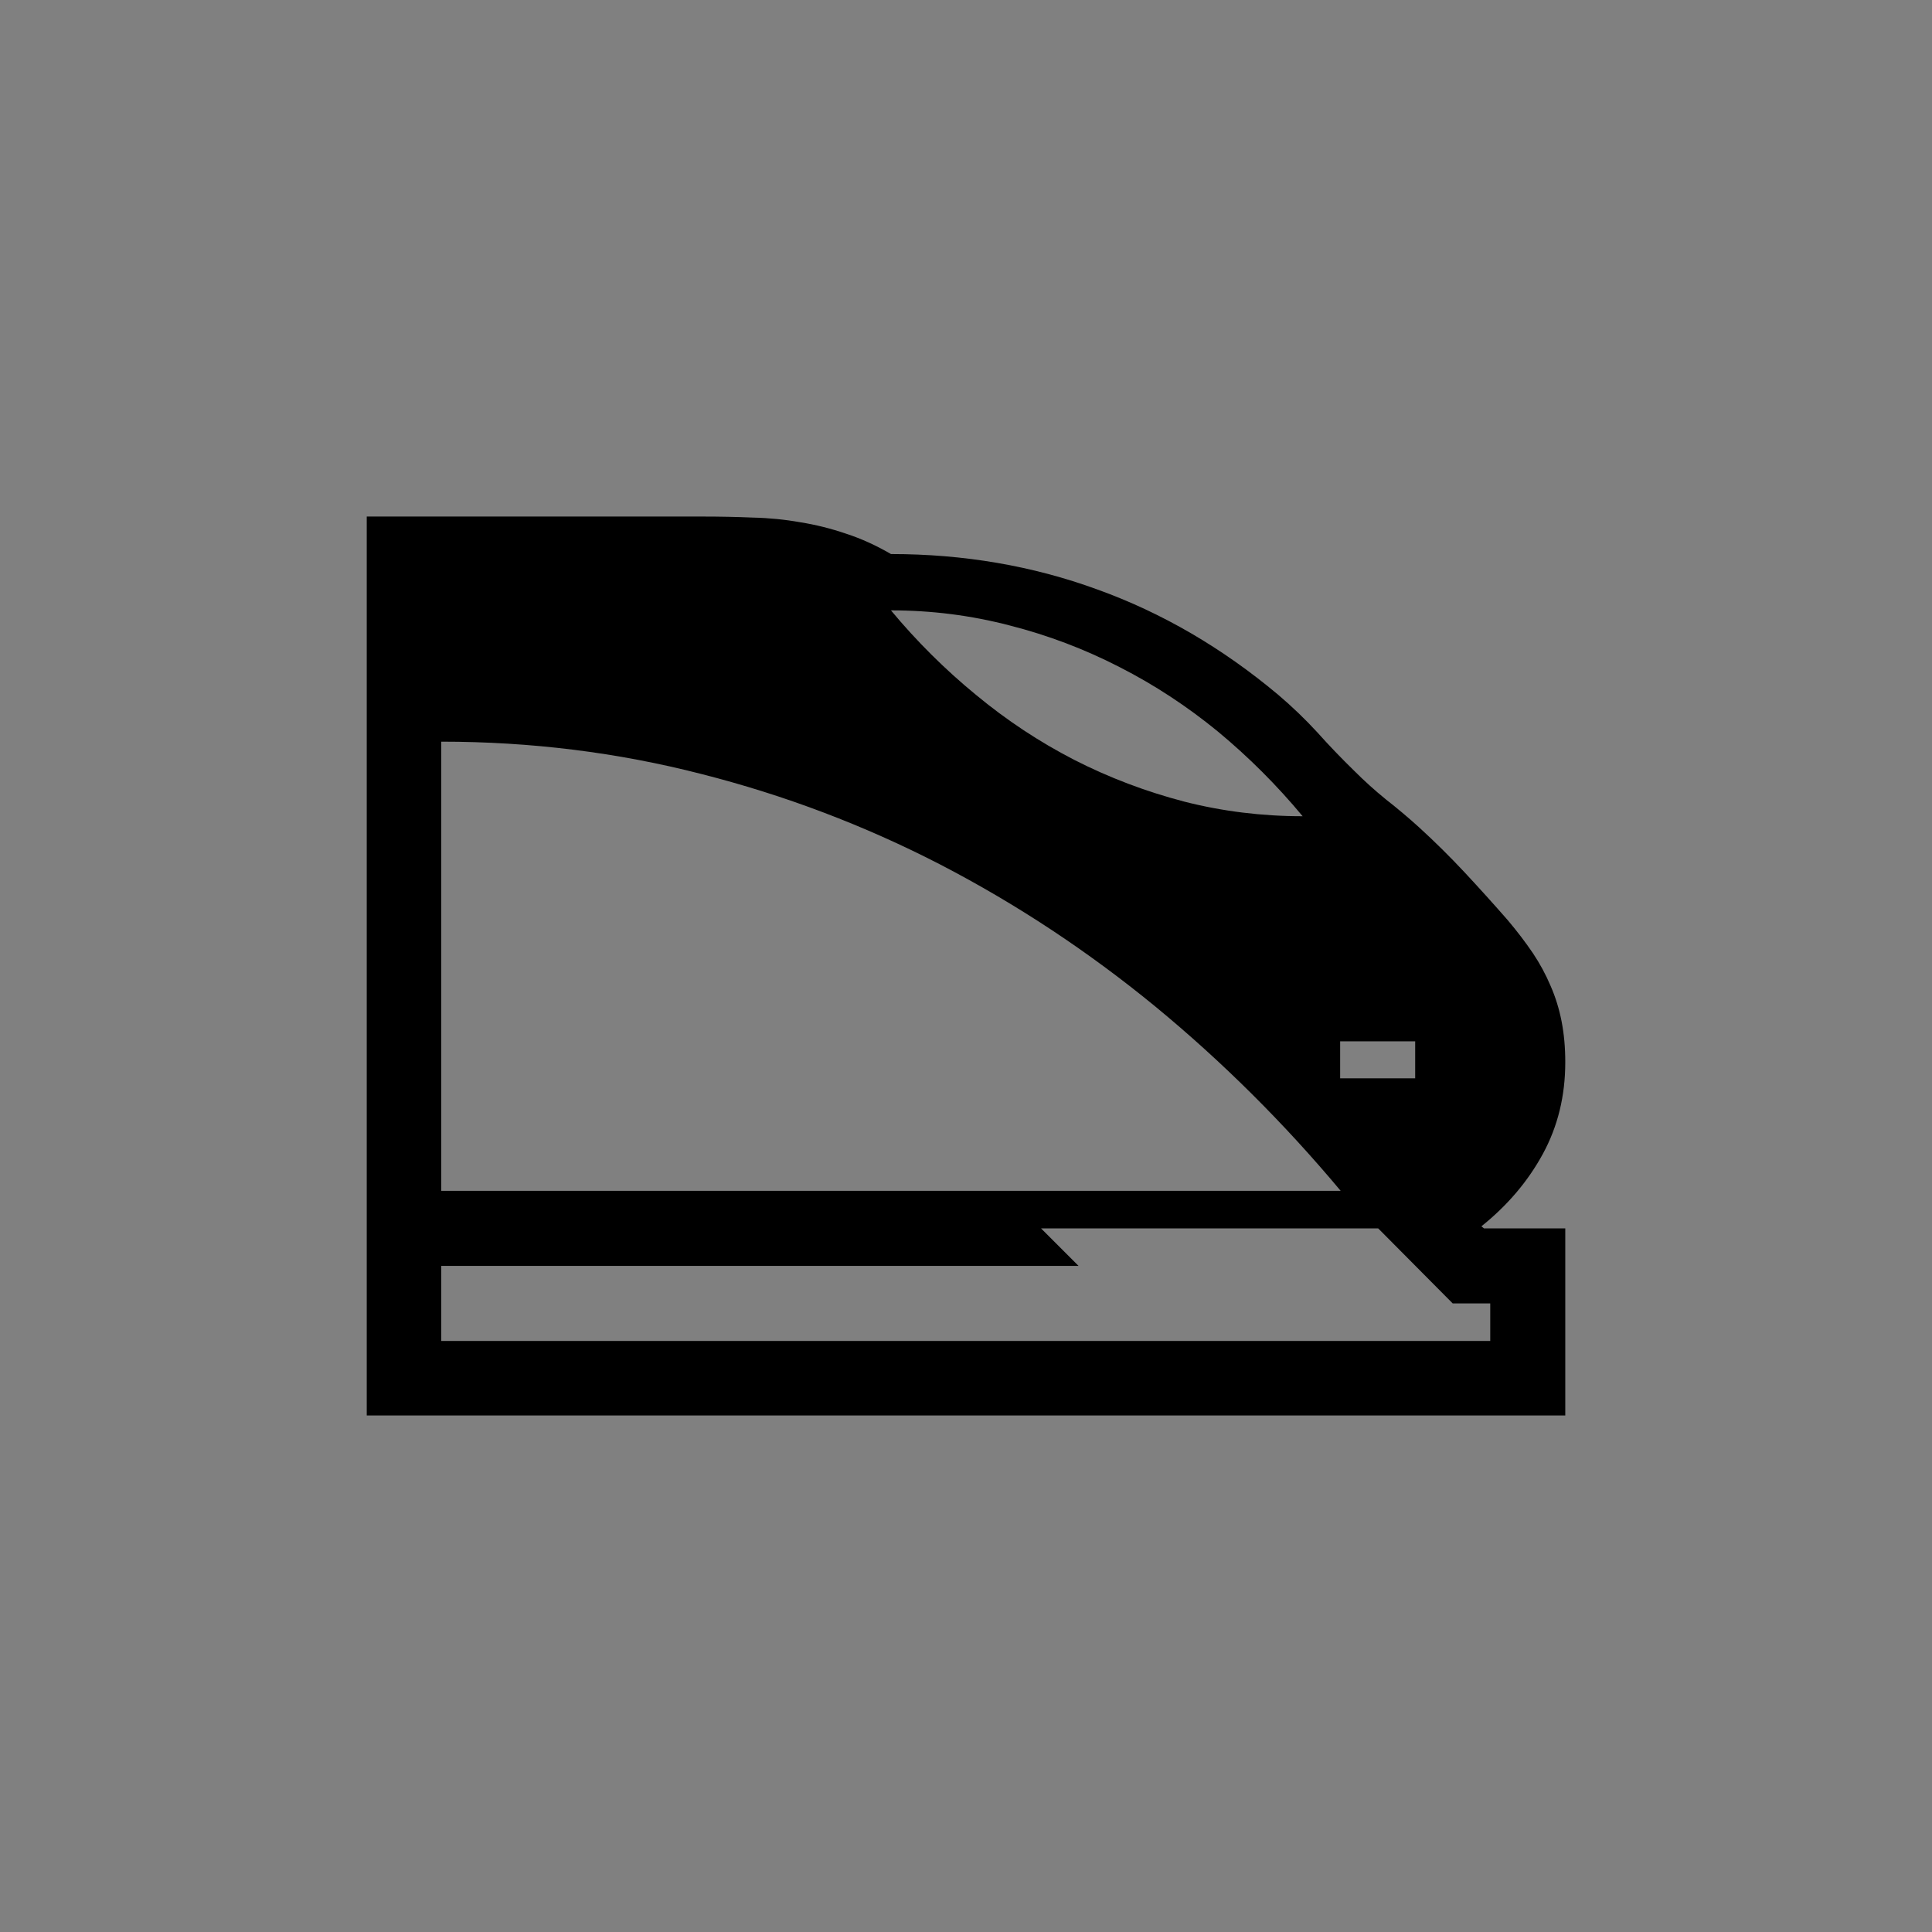 <?xml version="1.0" encoding="UTF-8" standalone="no"?>
<!-- Created with Inkscape (http://www.inkscape.org/) -->

<svg
   width="75.031mm"
   height="75.031mm"
   viewBox="0 0 75.031 75.031"
   version="1.1"
   id="svg1"
   xml:space="preserve"
   xmlns="http://www.w3.org/2000/svg"
   xmlns:svg="http://www.w3.org/2000/svg"><rect x="0" y="0" width="75.031" height="75.031" fill="#808080" stroke="none"/><defs
     id="defs1" /><g
     id="layer1"
     transform="translate(1263.633,-1718.204)"><g
       id="g66"><rect
         style="opacity:0.01;fill:#2d2d2d;fill-opacity:0.01;stroke:none;stroke-width:2;stroke-linecap:butt;stroke-linejoin:round;stroke-dasharray:none;stroke-opacity:0.973"
         id="rect16-3-3-7-2-4-4"
         width="75.031"
         height="75.031"
         x="-1263.633"
         y="1643.173"
         ry="0"
         rx="0" /><path
         style="-inkscape-font-specification:Arial;fill:#ffffff;fill-opacity:1;stroke-width:34.911;stroke-linejoin:bevel;stroke-opacity:0.973"
         d="m -1236.317,1663.234 h -13.073 v 34.91 h 46.546 v -7.265 h -3.157 l -0.101,-0.081 c 1.012,-0.809 1.808,-1.747 2.388,-2.813 0.58,-1.066 0.87,-2.253 0.87,-3.562 0,-0.567 -0.047,-1.093 -0.142,-1.579 -0.094,-0.486 -0.236,-0.944 -0.425,-1.376 -0.189,-0.445 -0.418,-0.87 -0.688,-1.275 -0.283,-0.418 -0.607,-0.843 -0.971,-1.275 -0.553,-0.634 -1.113,-1.255 -1.68,-1.862 -0.567,-0.607 -1.16,-1.194 -1.781,-1.761 -0.418,-0.378 -0.843,-0.735 -1.275,-1.073 -0.432,-0.351 -0.843,-0.722 -1.234,-1.113 -0.499,-0.486 -0.978,-0.985 -1.437,-1.498 -0.472,-0.513 -0.978,-0.998 -1.518,-1.457 -2.172,-1.821 -4.513,-3.184 -7.022,-4.088 -2.509,-0.917 -5.181,-1.376 -8.014,-1.376 -0.58,-0.337 -1.16,-0.6 -1.74,-0.789 -0.594,-0.202 -1.187,-0.351 -1.781,-0.445 -0.607,-0.108 -1.221,-0.169 -1.842,-0.182 -0.634,-0.027 -1.275,-0.041 -1.923,-0.041 z"
         id="text45-3"
         aria-label="🚄" /><path
         style="-inkscape-font-specification:Arial;fill:#616161;stroke-width:34.911;stroke-linejoin:bevel;stroke-opacity:0.973"
         d="m 1236.317,1663.234 h 13.073 v 34.91 h -46.546 v -7.265 h 3.157 l 0.101,-0.081 q -1.518,-1.214 -2.388,-2.813 -0.87,-1.599 -0.87,-3.562 0,-0.85 0.142,-1.579 0.142,-0.729 0.425,-1.376 0.283,-0.668 0.688,-1.275 0.425,-0.627 0.971,-1.275 0.83,-0.951 1.68,-1.862 0.85,-0.911 1.781,-1.761 0.627,-0.567 1.275,-1.073 0.648,-0.526 1.234,-1.113 0.749,-0.729 1.437,-1.498 0.708,-0.769 1.518,-1.457 3.258,-2.732 7.022,-4.088 3.764,-1.376 8.014,-1.376 0.87,-0.506 1.74,-0.789 0.89,-0.304 1.781,-0.445 0.911,-0.162 1.842,-0.182 0.951,-0.041 1.923,-0.041 z m -24.75,26.187 h 34.93 v -17.445 q -5.221,0 -10.098,1.255 -4.857,1.234 -9.289,3.521 -4.412,2.287 -8.338,5.505 -3.906,3.218 -7.205,7.164 z m 34.93,5.828 v -2.914 h -24.75 l 1.457,-1.457 h -13.094 l -2.894,2.914 h -1.457 v 1.457 z m -17.465,-28.373 q -2.368,0 -4.614,0.587 -2.226,0.567 -4.27,1.619 -2.024,1.032 -3.825,2.509 -1.781,1.477 -3.279,3.279 2.368,0 4.594,-0.567 2.246,-0.587 4.27,-1.619 2.044,-1.052 3.825,-2.53 1.801,-1.477 3.299,-3.279 z m -20.359,16.736 v 1.437 h 2.914 v -1.437 z"
         id="text28-40-4-8-8-5-2-8-4"
         transform="scale(-1,1)"
         aria-label="🚄" /></g><g
       id="g67"><rect
         style="opacity:0.01;fill:#2d2d2d;fill-opacity:0.01;stroke:none;stroke-width:2;stroke-linecap:butt;stroke-linejoin:round;stroke-dasharray:none;stroke-opacity:0.973"
         id="rect16-3-3-7-2-4-4-1"
         width="75.031"
         height="75.031"
         x="-1338.664"
         y="1643.173"
         ry="0"
         rx="0" /><path
         style="-inkscape-font-specification:Arial;fill:#ffffff;fill-opacity:1;stroke-width:34.911;stroke-linejoin:bevel;stroke-opacity:0.973"
         d="m -1317.5,1676.328 h -2.55 c -0.607,0 -1.174,0.115 -1.7,0.344 -0.526,0.229 -0.985,0.546 -1.376,0.951 -0.405,0.391 -0.722,0.85 -0.951,1.376 -0.229,0.526 -0.344,1.093 -0.344,1.7 v 10.18 h 6.071 c 0.162,0.432 0.385,0.823 0.668,1.174 0.27,0.364 0.58,0.675 0.931,0.931 0.351,0.256 0.742,0.452 1.174,0.587 0.432,0.135 0.877,0.202 1.336,0.202 0.944,0 1.788,-0.263 2.53,-0.789 0.729,-0.513 1.255,-1.214 1.579,-2.105 h 16.514 c 0.162,0.432 0.385,0.823 0.668,1.174 0.27,0.364 0.58,0.675 0.931,0.931 0.351,0.256 0.742,0.452 1.174,0.587 0.432,0.135 0.877,0.202 1.336,0.202 0.944,0 1.788,-0.263 2.53,-0.789 0.729,-0.513 1.255,-1.214 1.579,-2.105 h 7.528 v -10.18 c 0,-0.607 -0.115,-1.174 -0.344,-1.7 -0.229,-0.526 -0.54,-0.985 -0.931,-1.376 -0.405,-0.405 -0.87,-0.722 -1.396,-0.951 -0.526,-0.229 -1.093,-0.344 -1.7,-0.344 h -5.464 c -0.729,-1.471 -1.45,-2.928 -2.165,-4.371 -0.729,-1.444 -1.464,-2.894 -2.206,-4.351 h -21.047 c -0.742,1.457 -1.471,2.907 -2.186,4.351 -0.729,1.444 -1.457,2.901 -2.186,4.371 z"
         id="text44-4"
         aria-label="🚗" /><path
         style="-inkscape-font-specification:Arial;fill:#616161;stroke-width:34.911;stroke-linejoin:bevel;stroke-opacity:0.973"
         d="m 1317.5,1676.328 h 2.55 q 0.911,0 1.7,0.344 0.789,0.344 1.376,0.951 0.607,0.587 0.951,1.376 0.344,0.789 0.344,1.7 v 10.18 h -6.071 q -0.243,0.648 -0.668,1.174 -0.405,0.546 -0.931,0.931 -0.526,0.385 -1.174,0.587 -0.648,0.202 -1.336,0.202 -1.417,0 -2.53,-0.789 -1.093,-0.769 -1.579,-2.105 h -16.514 q -0.243,0.648 -0.668,1.174 -0.405,0.546 -0.931,0.931 -0.526,0.385 -1.174,0.587 -0.648,0.202 -1.336,0.202 -1.417,0 -2.53,-0.789 -1.093,-0.769 -1.579,-2.105 h -7.528 v -10.18 q 0,-0.911 0.344,-1.7 0.344,-0.789 0.931,-1.376 0.607,-0.607 1.396,-0.951 0.789,-0.344 1.7,-0.344 h 5.464 q 1.093,-2.206 2.165,-4.371 1.093,-2.166 2.206,-4.351 h 21.047 q 1.113,2.186 2.186,4.351 1.093,2.165 2.186,4.371 z m 2.55,4.371 h 1.457 v -0.081 q 0,-0.263 -0.121,-0.506 -0.121,-0.263 -0.324,-0.445 -0.202,-0.202 -0.465,-0.304 -0.243,-0.121 -0.506,-0.121 h -10.22 v -7.285 h 2.186 l -0.729,-1.457 h -17.445 l -0.729,1.457 h 6.537 v 7.285 h -5.808 v 1.457 h -1.457 v -1.457 h -10.18 q -0.607,0 -1.032,0.425 -0.425,0.425 -0.425,1.032 h 1.457 v 2.894 h -1.457 v 4.371 h 4.614 q 0.223,-0.648 0.627,-1.194 0.425,-0.526 0.971,-0.911 0.546,-0.385 1.174,-0.587 0.648,-0.223 1.336,-0.223 0.688,0 1.315,0.223 0.648,0.202 1.194,0.587 0.546,0.385 0.951,0.911 0.425,0.546 0.648,1.194 h 16.494 q 0.243,-0.648 0.648,-1.194 0.425,-0.526 0.951,-0.911 0.546,-0.385 1.174,-0.587 0.648,-0.223 1.356,-0.223 0.688,0 1.315,0.223 0.648,0.202 1.194,0.587 0.546,0.385 0.951,0.911 0.425,0.546 0.648,1.194 h 3.157 v -4.371 h -1.457 z m -18.902,-8.743 h 7.265 v 7.285 h -7.265 z m 13.094,16.008 q -0.607,0 -1.032,0.425 -0.425,0.425 -0.425,1.032 0,0.587 0.425,1.012 0.445,0.445 1.032,0.445 0.587,0 1.012,-0.445 0.445,-0.425 0.445,-1.012 0,-0.607 -0.425,-1.032 -0.425,-0.425 -1.032,-0.425 z m -24.73,0 q -0.607,0 -1.032,0.425 -0.425,0.425 -0.425,1.032 0,0.587 0.425,1.012 0.445,0.445 1.032,0.445 0.587,0 1.012,-0.445 0.445,-0.425 0.445,-1.012 0,-0.607 -0.425,-1.032 -0.425,-0.425 -1.032,-0.425 z"
         id="text28-40-4-8-8-5-6-7"
         transform="scale(-1,1)"
         aria-label="🚗" /></g><g
       id="g60"><path
         style="-inkscape-font-specification:Arial;stroke-width:34.911;stroke-linejoin:bevel;stroke-opacity:0.973"
         d="m 1317.5,1751.359 h 2.55 q 0.911,0 1.7,0.344 0.789,0.344 1.376,0.951 0.607,0.587 0.951,1.376 0.344,0.789 0.344,1.7 v 10.18 h -6.071 q -0.243,0.648 -0.668,1.174 -0.405,0.546 -0.931,0.931 -0.526,0.385 -1.174,0.587 -0.648,0.202 -1.336,0.202 -1.417,0 -2.53,-0.789 -1.093,-0.769 -1.579,-2.105 h -16.514 q -0.243,0.648 -0.668,1.174 -0.405,0.546 -0.931,0.931 -0.526,0.385 -1.174,0.587 -0.648,0.202 -1.336,0.202 -1.417,0 -2.53,-0.789 -1.093,-0.769 -1.579,-2.105 h -7.528 v -10.18 q 0,-0.911 0.344,-1.7 0.344,-0.789 0.931,-1.376 0.607,-0.607 1.396,-0.951 0.789,-0.344 1.7,-0.344 h 5.464 q 1.093,-2.206 2.165,-4.371 1.093,-2.166 2.206,-4.351 h 21.047 q 1.113,2.186 2.186,4.351 1.093,2.165 2.186,4.371 z m 2.55,4.371 h 1.457 v -0.081 q 0,-0.263 -0.121,-0.506 -0.121,-0.263 -0.324,-0.445 -0.202,-0.202 -0.465,-0.304 -0.243,-0.121 -0.506,-0.121 h -10.22 v -7.285 h 2.186 l -0.729,-1.457 h -17.445 l -0.729,1.457 h 6.537 v 7.285 h -5.808 v 1.457 h -1.457 v -1.457 h -10.18 q -0.607,0 -1.032,0.425 -0.425,0.425 -0.425,1.032 h 1.457 v 2.894 h -1.457 v 4.371 h 4.614 q 0.223,-0.648 0.627,-1.194 0.425,-0.526 0.971,-0.911 0.546,-0.385 1.174,-0.587 0.648,-0.223 1.336,-0.223 0.688,0 1.315,0.223 0.648,0.202 1.194,0.587 0.546,0.385 0.951,0.911 0.425,0.546 0.648,1.194 h 16.494 q 0.243,-0.648 0.648,-1.194 0.425,-0.526 0.951,-0.911 0.546,-0.385 1.174,-0.587 0.648,-0.223 1.356,-0.223 0.688,0 1.315,0.223 0.648,0.202 1.194,0.587 0.546,0.385 0.951,0.911 0.425,0.546 0.648,1.194 h 3.157 v -4.371 h -1.457 z m -18.902,-8.743 h 7.265 v 7.285 h -7.265 z m 13.094,16.008 q -0.607,0 -1.032,0.425 -0.425,0.425 -0.425,1.032 0,0.587 0.425,1.012 0.445,0.445 1.032,0.445 0.587,0 1.012,-0.445 0.445,-0.425 0.445,-1.012 0,-0.607 -0.425,-1.032 -0.425,-0.425 -1.032,-0.425 z m -24.73,0 q -0.607,0 -1.032,0.425 -0.425,0.425 -0.425,1.032 0,0.587 0.425,1.012 0.445,0.445 1.032,0.445 0.587,0 1.012,-0.445 0.445,-0.425 0.445,-1.012 0,-0.607 -0.425,-1.032 -0.425,-0.425 -1.032,-0.425 z"
         id="text28-40-4-8-8-5-3"
         transform="scale(-1,1)"
         aria-label="🚗" /><rect
         style="opacity:0.01;fill:#2d2d2d;fill-opacity:0.01;stroke:none;stroke-width:2;stroke-linecap:butt;stroke-linejoin:round;stroke-dasharray:none;stroke-opacity:0.973"
         id="rect16-3-3-7-2-4-4-1-0-6-8-7-1"
         width="75.031"
         height="75.031"
         x="-1338.664"
         y="1718.204"
         ry="0"
         rx="0" /></g><g
       id="g59"><path
         style="-inkscape-font-specification:Arial;stroke-width:34.911;stroke-linejoin:bevel;stroke-opacity:0.973"
         d="m 1236.317,1738.265 h 13.073 v 34.91 h -46.546 v -7.265 h 3.157 l 0.101,-0.081 q -1.518,-1.214 -2.388,-2.813 -0.87,-1.599 -0.87,-3.562 0,-0.85 0.142,-1.579 0.142,-0.729 0.425,-1.376 0.283,-0.668 0.688,-1.275 0.425,-0.627 0.971,-1.275 0.83,-0.951 1.68,-1.862 0.85,-0.911 1.781,-1.761 0.627,-0.567 1.275,-1.073 0.648,-0.526 1.234,-1.113 0.749,-0.729 1.437,-1.498 0.708,-0.769 1.518,-1.457 3.258,-2.732 7.022,-4.088 3.764,-1.376 8.014,-1.376 0.87,-0.506 1.74,-0.789 0.89,-0.304 1.781,-0.445 0.911,-0.162 1.842,-0.182 0.951,-0.04 1.923,-0.04 z m -24.75,26.187 h 34.93 v -17.445 q -5.221,0 -10.099,1.255 -4.857,1.234 -9.289,3.521 -4.412,2.287 -8.338,5.505 -3.906,3.218 -7.205,7.164 z m 34.93,5.829 v -2.914 h -24.751 l 1.457,-1.457 h -13.094 l -2.894,2.914 h -1.457 v 1.457 z m -17.465,-28.373 q -2.368,0 -4.614,0.587 -2.226,0.567 -4.27,1.619 -2.024,1.032 -3.825,2.51 -1.781,1.477 -3.279,3.279 2.368,0 4.594,-0.567 2.246,-0.587 4.27,-1.619 2.044,-1.052 3.825,-2.53 1.801,-1.477 3.299,-3.279 z m -20.359,16.736 v 1.437 h 2.914 v -1.437 z"
         id="text28-40-4-8-8-5-2-80"
         transform="scale(-1,1)"
         aria-label="🚄" /><rect
         style="opacity:0.01;fill:#2d2d2d;fill-opacity:0.01;stroke:none;stroke-width:2;stroke-linecap:butt;stroke-linejoin:round;stroke-dasharray:none;stroke-opacity:0.973"
         id="rect16-3-3-7-2-4-4-1-0-6-8-7-87"
         width="75.031"
         height="75.031"
         x="-1263.633"
         y="1718.204"
         ry="0"
         rx="0" /></g></g></svg>
